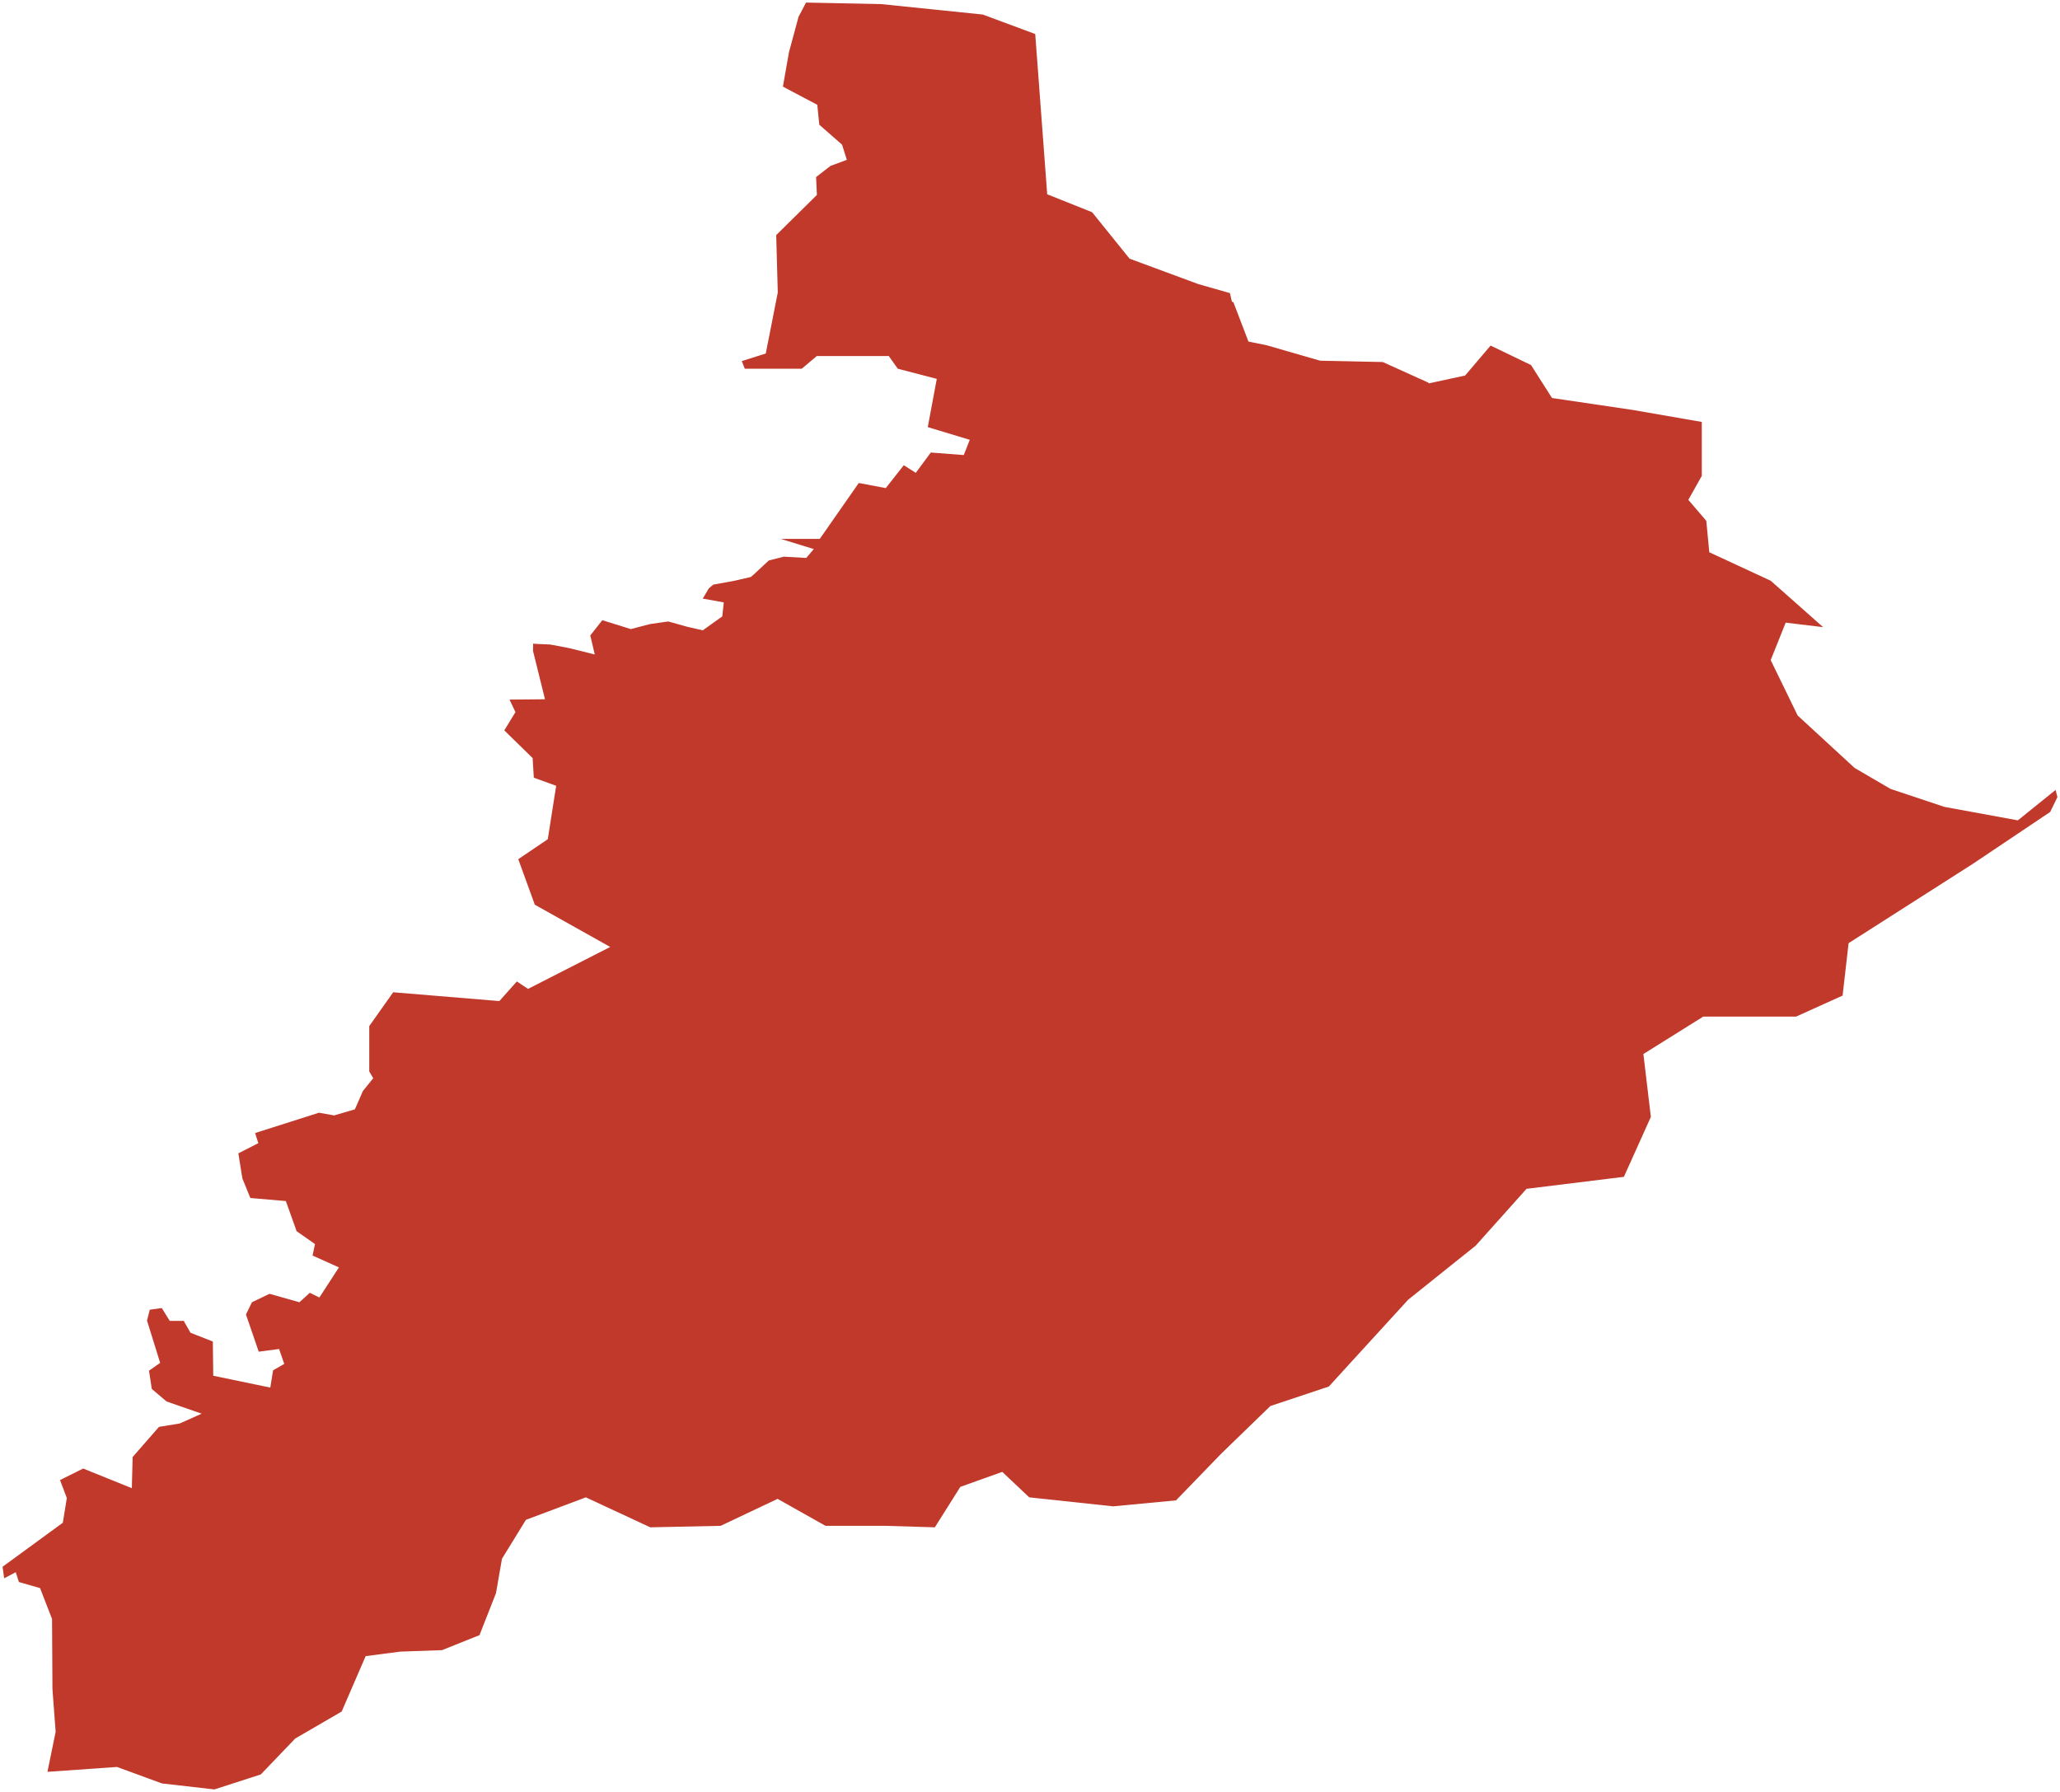 <?xml version="1.0"?>
<svg xmlns="http://www.w3.org/2000/svg" version="1.2" baseProfile="tiny" fill="#f9c113" width="800" height="696" viewBox="0 0 800 696" stroke-linecap="round" stroke-linejoin="round">
<g fill="#c0392b" id="id_79">
<path d="M 213.66 250.32 221.08 251.73 230.98 254.2 229.24 246.8 233.9 240.88 244.96 244.33 252.54 242.36 259.53 241.37 266.52 243.34 272.92 244.82 280.5 239.4 281.08 233.97 272.92 232.49 275.25 228.54 277 227.06 285.16 225.58 291.57 224.1 292.73 223.11 298.56 217.69 304.38 216.21 313.12 216.7 316.03 213.25 303.21 209.3 318.36 209.3 333.51 187.59 343.99 189.57 350.98 180.69 355.64 183.65 361.47 175.76 374.28 176.74 376.61 170.82 360.3 165.89 363.8 147.15 348.65 143.21 345.16 138.28 317.2 138.28 311.37 143.21 289.24 143.21 288.07 140.25 297.39 137.29 302.05 113.62 301.44 91.32 317.24 75.71 316.93 68.77 322.51 64.44 328.87 62.08 327.01 56.18 318.17 48.45 317.4 40.71 303.87 33.55 304.07 33.5 306.4 20.27 310.12 6.51 313.02 1 342.11 1.58 381.67 5.65 402.03 13.22 406.68 75.46 424.13 82.44 438.67 100.47 465.43 110.36 477.65 113.85 478.41 117.18 479 117.39 484.83 132.66 491.97 134.11 512.66 140.09 536.99 140.61 554.64 148.59 554.94 148.89 568.98 145.85 578.87 134.22 594.58 141.78 598.77 148.4 598.78 148.39 602.72 154.58 634.13 159.23 660.89 163.88 660.89 184.83 655.66 194.13 662.64 202.28 663.8 214.49 687.65 225.55 708.01 243.58 693.47 241.83 687.65 256.38 698.12 277.9 720.23 298.26 734.19 306.41 755.13 313.39 783.63 318.62 798.28 306.81 799 309.57 796.19 315.36 766.18 335.49 717.9 366.32 715.57 386.68 697.54 394.83 661.47 394.83 638.21 409.37 641.11 433.8 630.64 457.07 592.83 461.73 573.05 483.83 546.88 504.77 516.04 538.52 493.36 546.08 474.16 564.69 456.71 582.73 432.28 585.05 399.7 581.56 389.23 571.67 372.94 577.49 363.05 593.2 343.85 592.62 320.59 592.62 301.97 582.15 279.87 592.62 252.53 593.2 227.51 581.56 204.24 590.29 194.94 605.41 192.61 618.79 186.21 635.08 171.67 640.9 155.38 641.48 142 643.23 132.69 664.75 114.66 675.22 101.28 689.18 83.25 695 62.88 692.67 45.43 686.27 18.43 688.17 21.61 672.62 20.37 656.03 20.21 628.79 15.56 616.81 7.35 614.45 6.11 610.63 1.62 613 1 608.52 24.4 591.42 25.95 581.82 23.31 574.84 32.3 570.37 51.2 578 51.51 565.9 61.74 554.19 69.8 552.87 78.32 549.06 64.68 544.32 58.95 539.46 57.87 532.36 62.2 529.33 57.09 512.89 58.17 508.68 62.82 508.03 65.92 513.02 71.35 513.02 73.98 517.63 82.66 521.05 82.81 534.33 104.97 538.93 106.05 532.22 110.39 529.73 108.38 523.94 100.48 524.99 95.52 510.53 97.84 505.79 104.66 502.5 116.28 505.79 120.31 502.11 124.03 503.95 131.62 492.25 121.39 487.65 122.32 483.18 115.19 478.18 111.01 466.48 97.22 465.3 94.12 457.67 92.57 447.95 100.32 444 99.08 440.06 123.87 432.17 129.76 433.22 137.82 430.86 140.92 423.76 144.94 418.77 143.4 416.14 143.4 398.53 152.69 385.39 193.91 388.81 200.72 381.19 205.06 384.08 236.98 367.79 207.55 351.3 207.62 351.17 201.27 333.7 212.73 325.95 215.99 305.2 207.31 302.05 206.85 294.44 195.84 283.67 200.18 276.58 197.86 271.72 211.65 271.59 207 252.82 207.06 249.92 207.62 250.06 213.66 250.32 Z"/>
</g>
</svg>